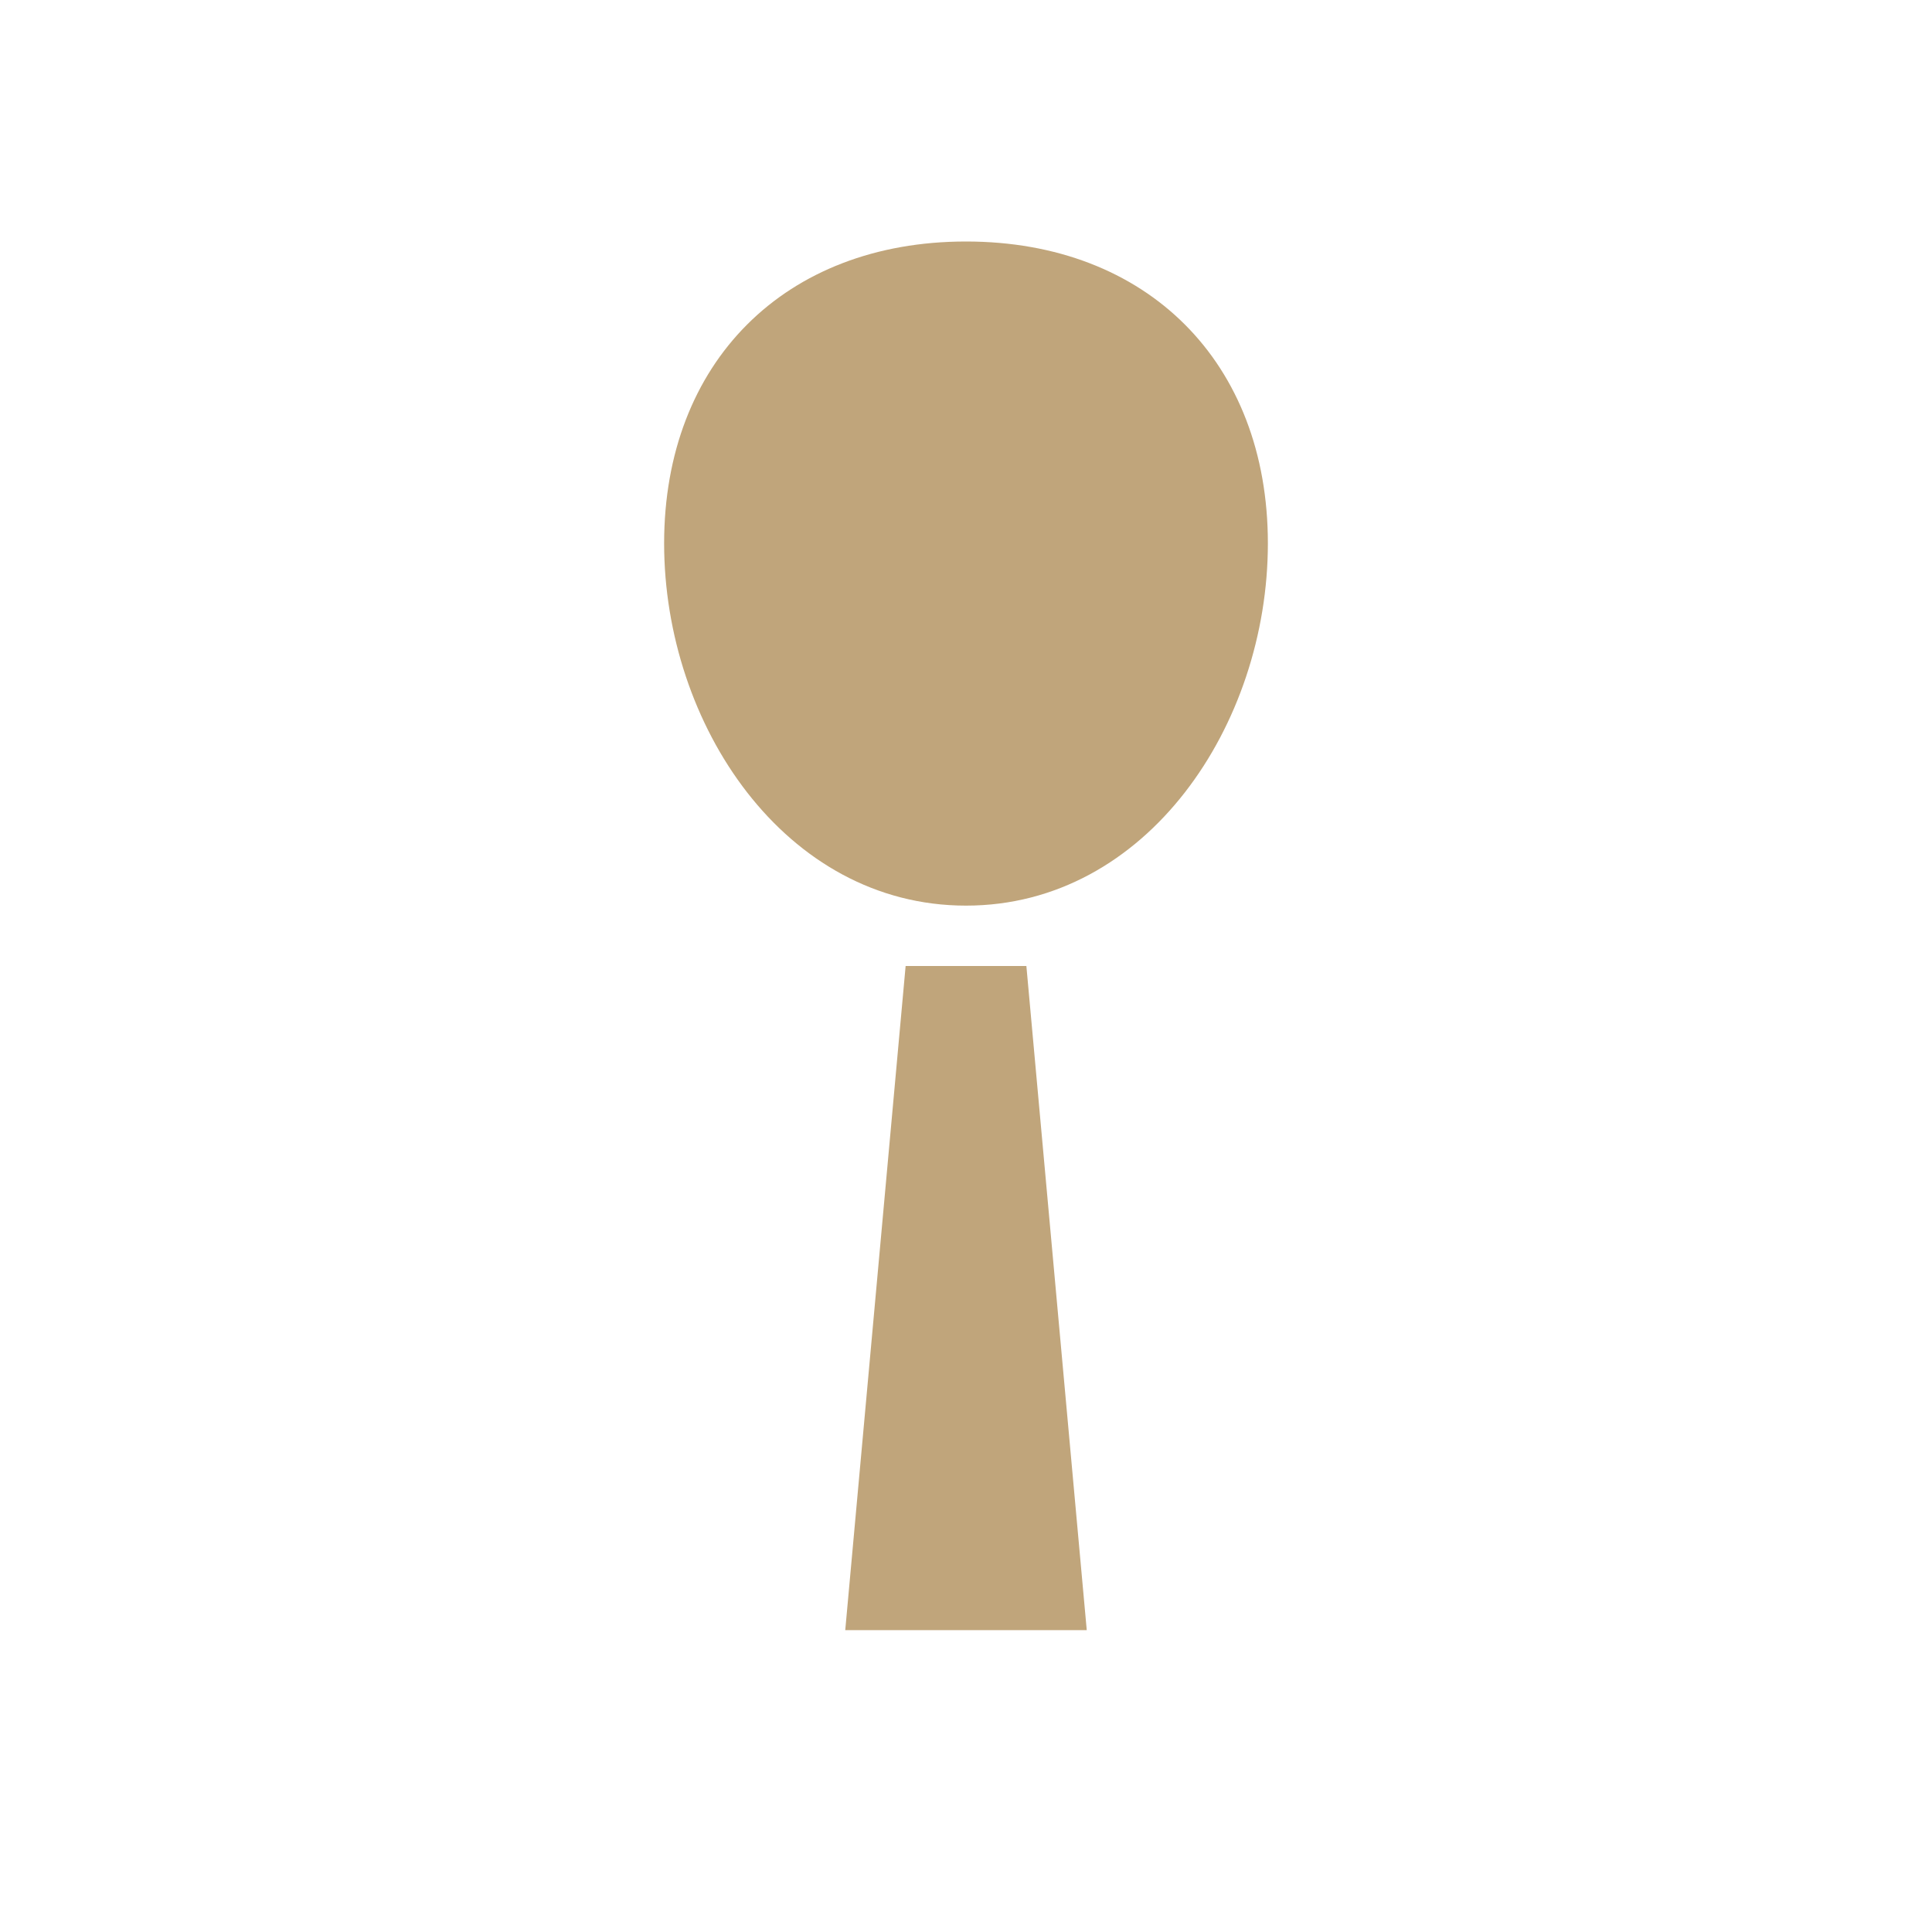 <svg width="100" height="100" viewBox="0 0 64 64" xmlns="http://www.w3.org/2000/svg">
  <path d="M32 8C26 8 22 12 22 18C22 24 26 30 32 30C38 30 42 24 42 18C42 12 38 8 32 8ZM30 32L28 54H36L34 32H30Z" fill="#C0A57B"/>
</svg>